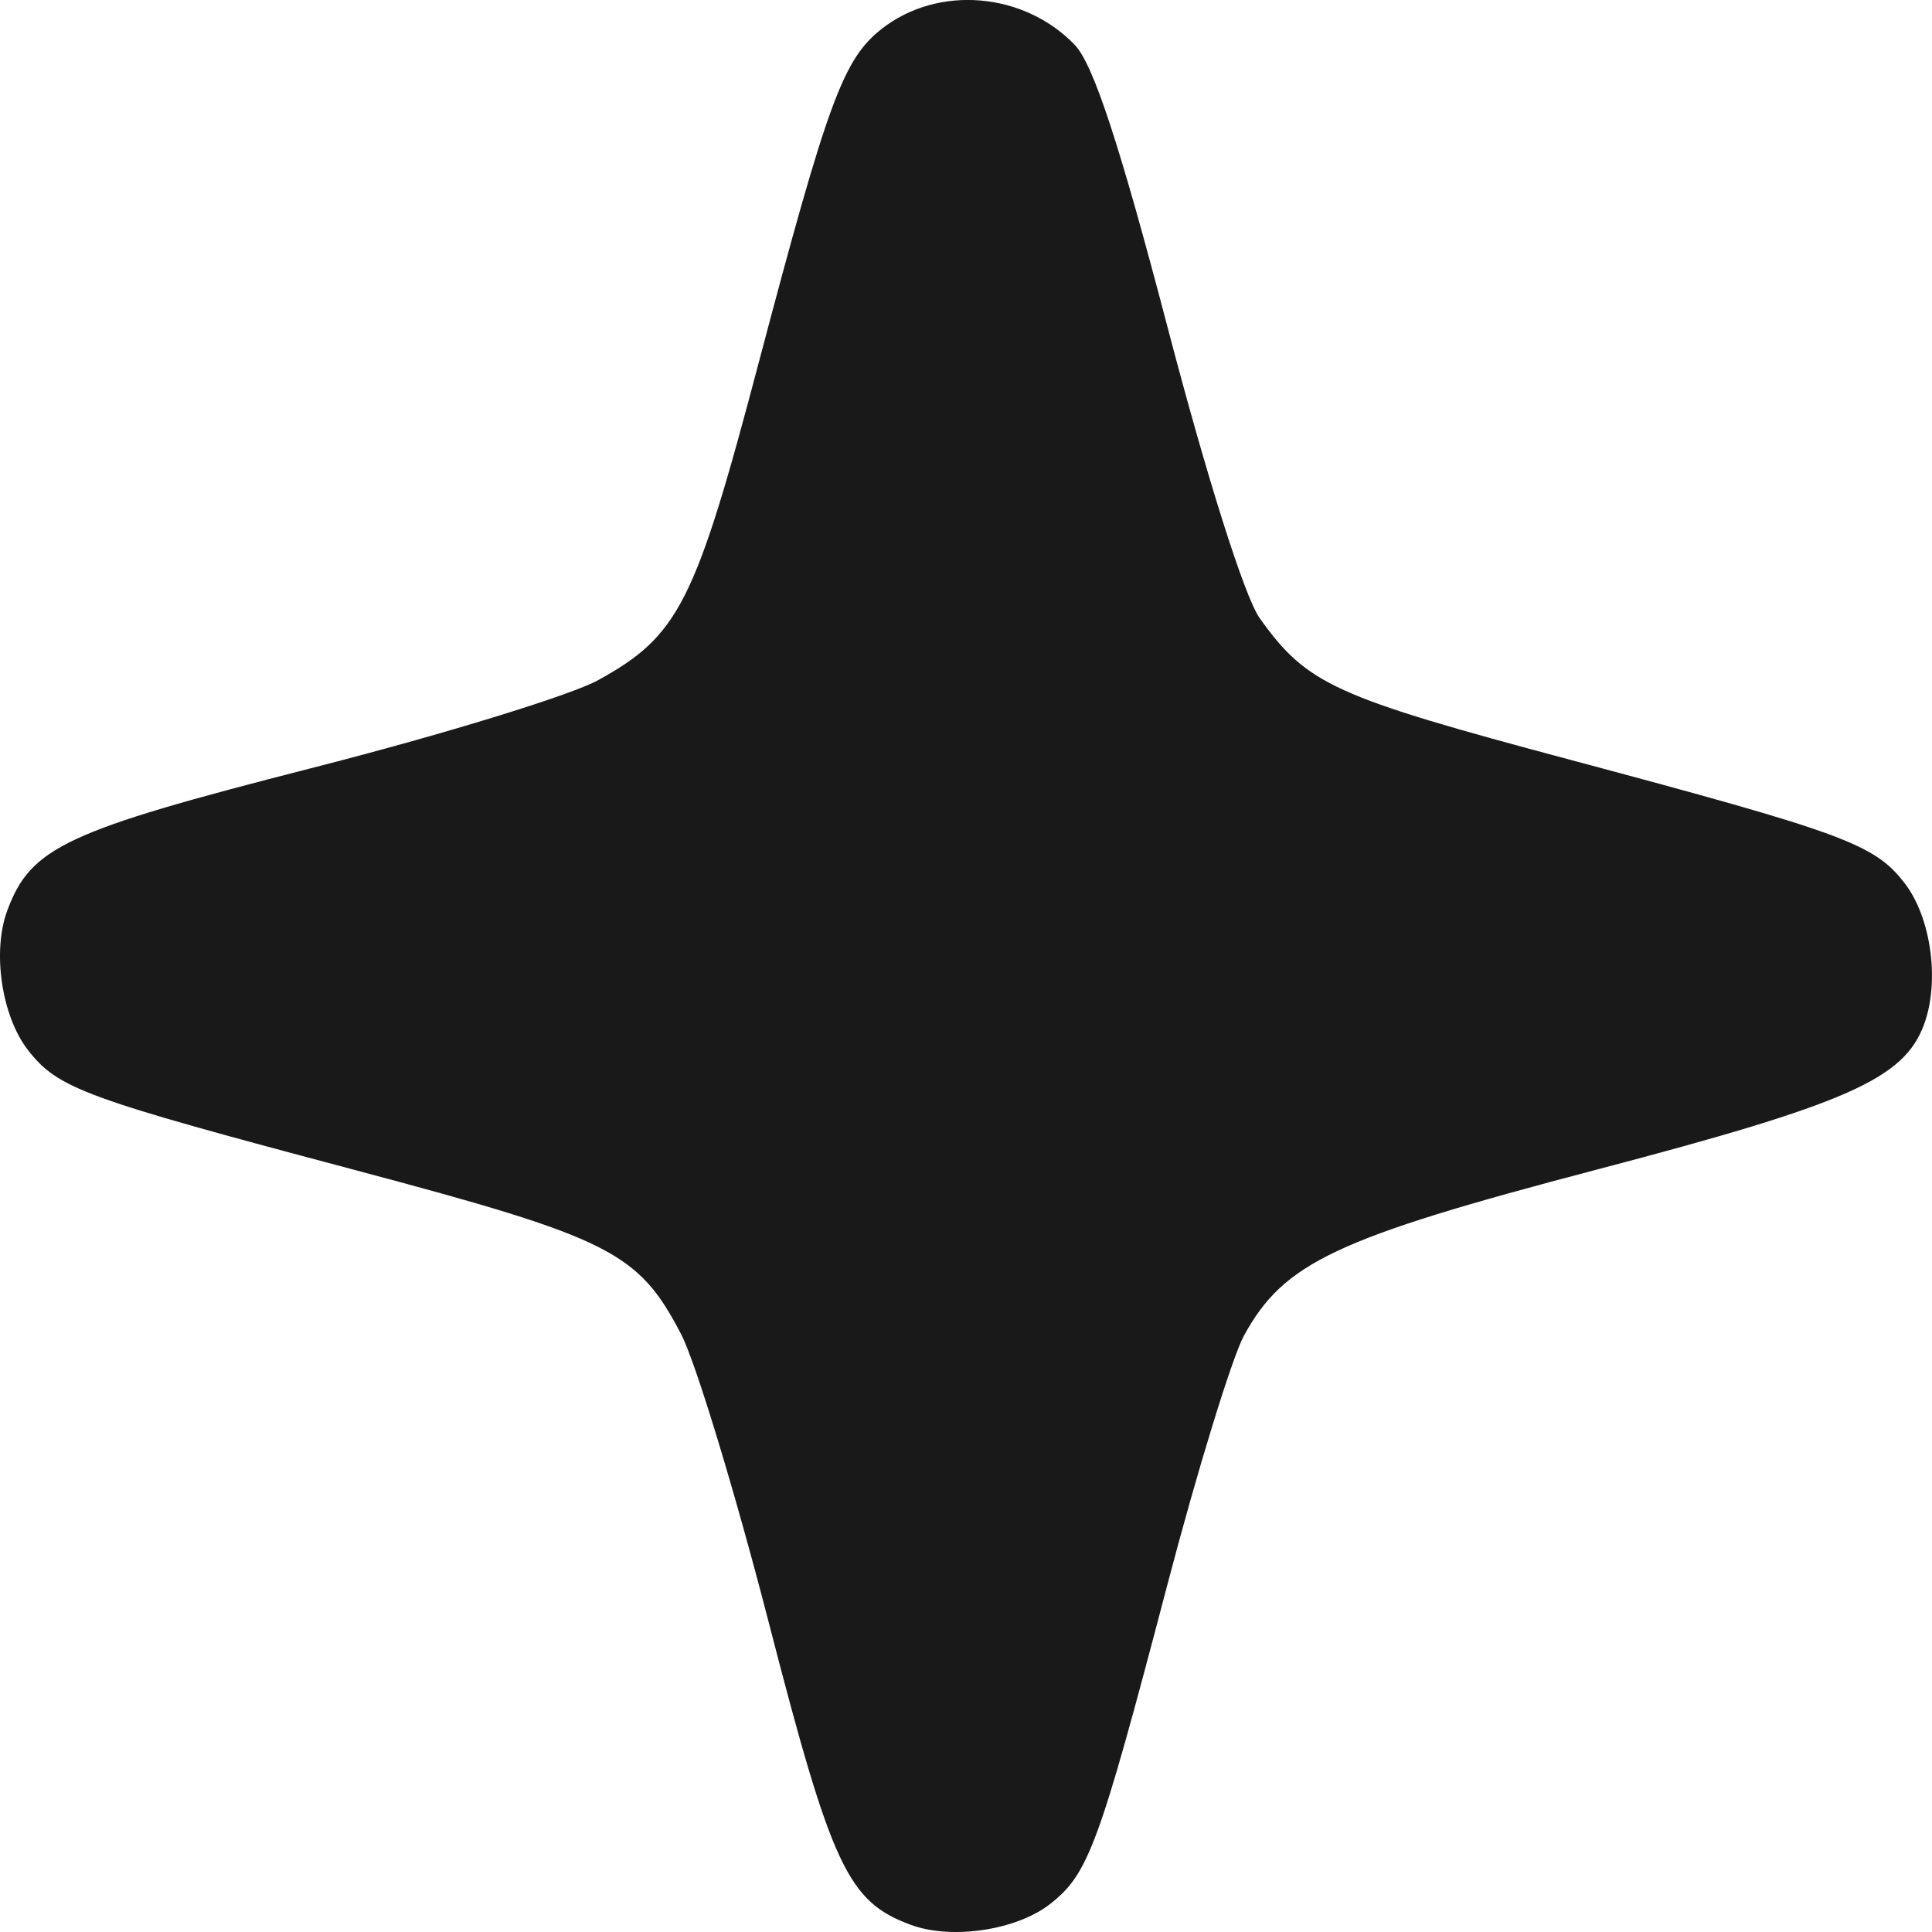 <svg width="16" height="16" viewBox="0 0 16 16" fill="none" xmlns="http://www.w3.org/2000/svg">
<path d="M8.901 0.372C9.054 0.531 9.272 1.194 9.669 2.709C9.996 3.959 10.308 4.945 10.432 5.119C10.825 5.669 11.044 5.769 13.014 6.295C15.265 6.897 15.519 6.989 15.768 7.307C15.993 7.592 16.067 8.128 15.933 8.487C15.766 8.935 15.302 9.14 13.228 9.685C11.061 10.254 10.634 10.455 10.302 11.061C10.204 11.241 9.916 12.175 9.664 13.138C9.1 15.286 9.014 15.519 8.698 15.767C8.419 15.986 7.879 16.067 7.538 15.939C7.022 15.747 6.888 15.46 6.366 13.435C6.087 12.354 5.761 11.281 5.642 11.052C5.287 10.368 5.057 10.253 2.941 9.69C0.69 9.092 0.483 9.016 0.233 8.698C0.014 8.419 -0.067 7.879 0.061 7.539C0.255 7.016 0.544 6.882 2.576 6.362C3.659 6.086 4.73 5.757 4.955 5.632C5.622 5.264 5.758 4.995 6.284 3.001C6.858 0.829 6.984 0.489 7.302 0.239C7.767 -0.126 8.479 -0.067 8.901 0.372Z" fill="#191919"/>
</svg>
